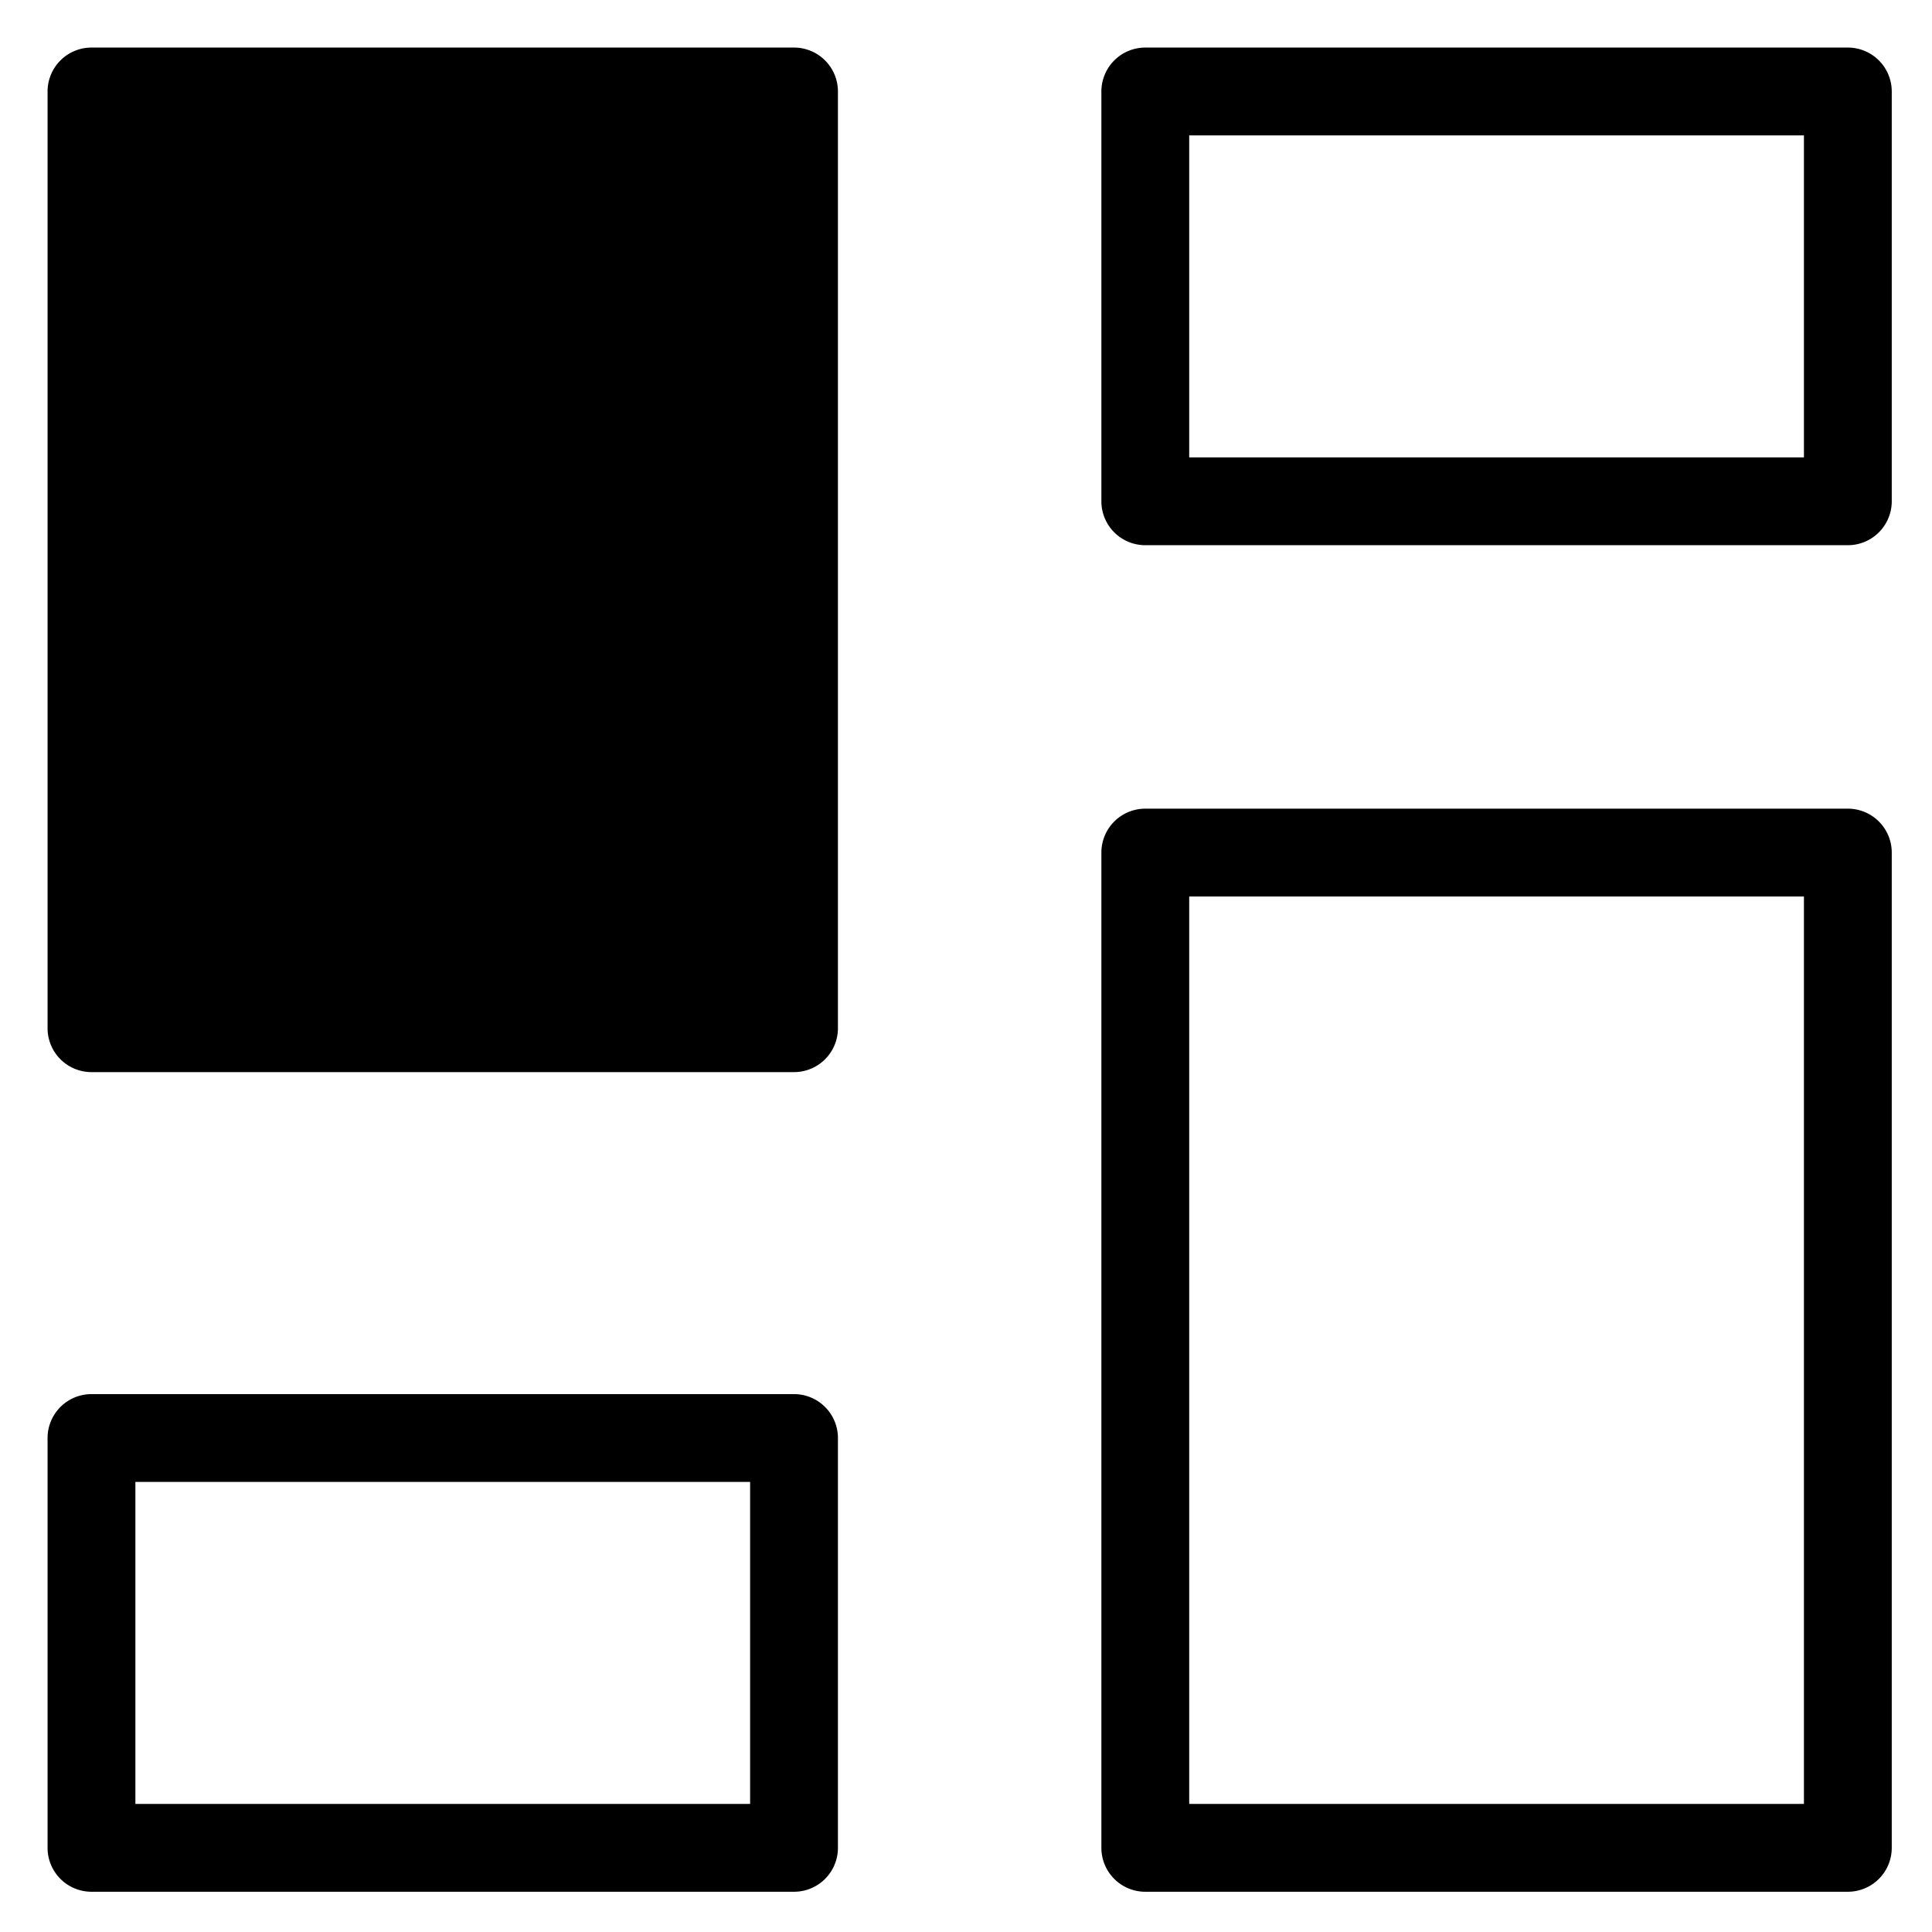 <svg viewBox="0 0 264 264">
    <path d="M156.5 110.5h96a6 6 0 0 1 6 6v136a6 6 0 0 1-6 6h-96a6 6 0 0 1-6-6v-136a6 6 0 0 1 6-6Zm90 12h-84v124h84Zm-234 68h96a6 6 0 0 1 6 6v56a6 6 0 0 1-6 6h-96a6 6 0 0 1-6-6v-56a6 6 0 0 1 6-6Zm90 12h-84v44h84Zm54-196h96a6 6 0 0 1 6 6v56a6 6 0 0 1-6 6h-96a6 6 0 0 1-6-6v-56a6 6 0 0 1 6-6Zm90 12h-84v44h84Zm-234-6h96v128h-96z"/>
    <path d="M12.5 6.5h96a6 6 0 0 1 6 6v128a6 6 0 0 1-6 6h-96a6 6 0 0 1-6-6v-128a6 6 0 0 1 6-6Zm90 12h-84v116h84Z"/>
</svg>
